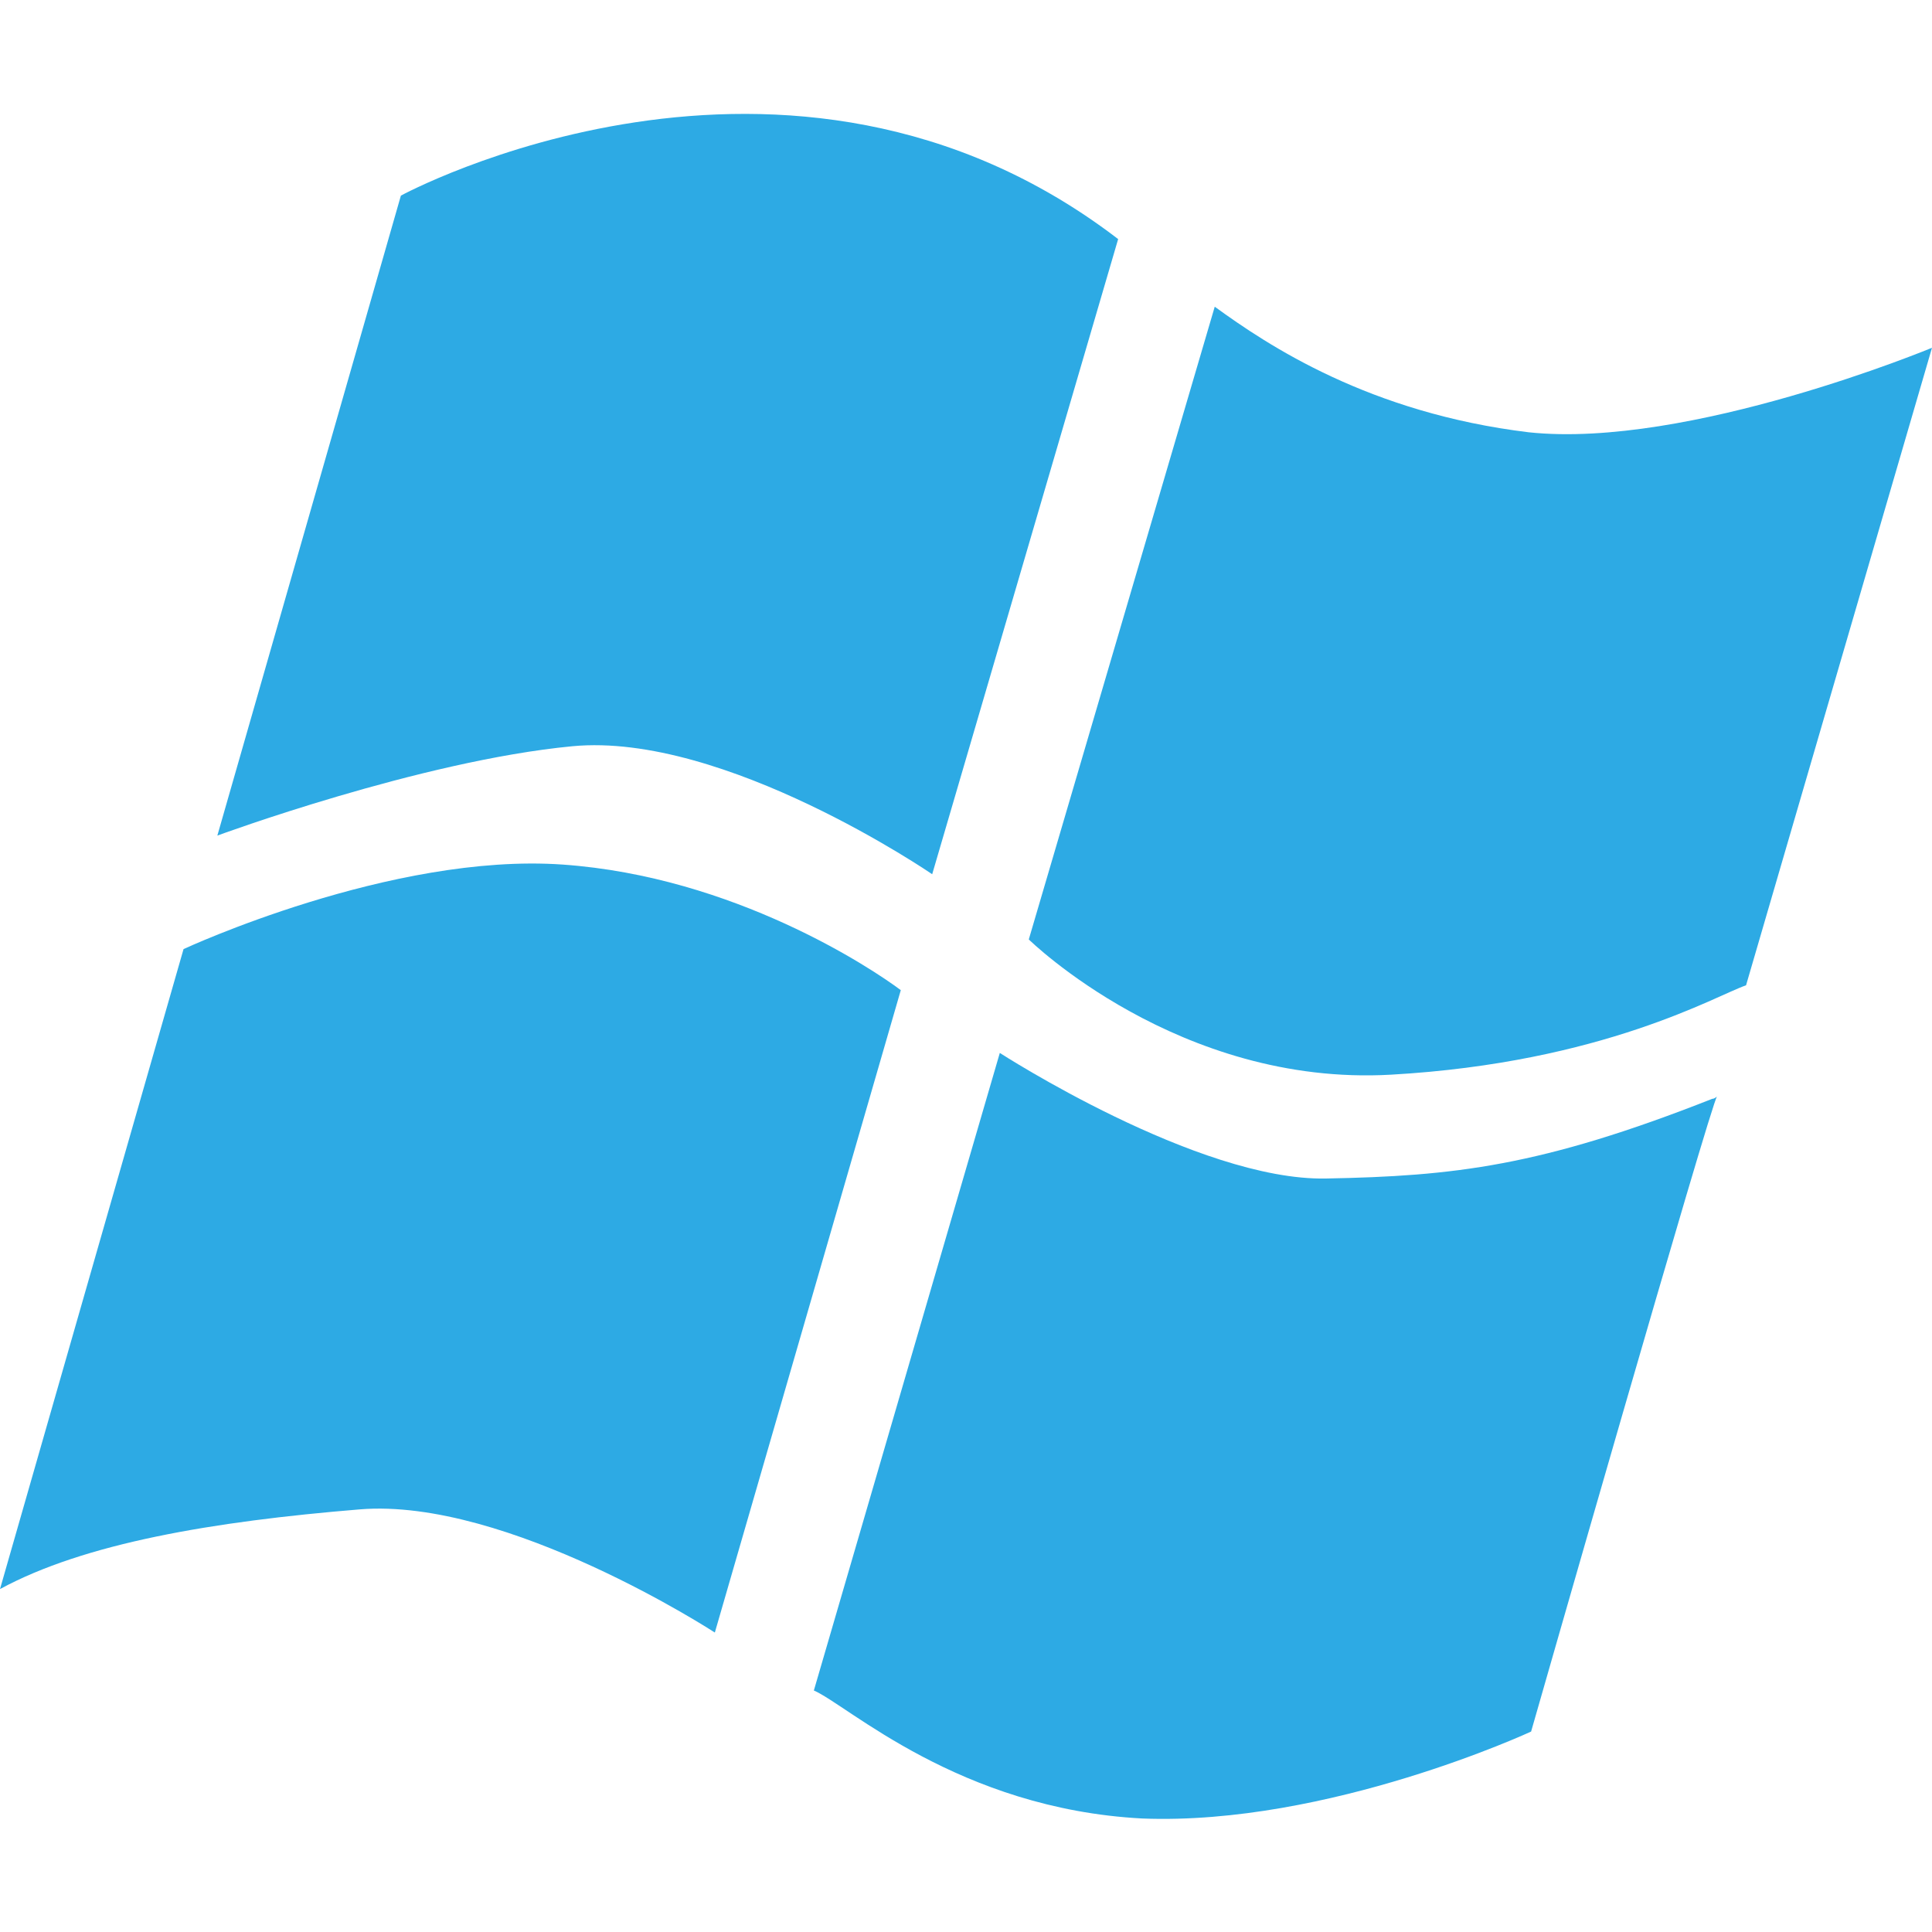 <svg id="Layer_1" xmlns="http://www.w3.org/2000/svg" width="80" height="80"><style>.st0{fill:#2daae4}</style><g id="XMLID_131_"><path id="XMLID_178_" class="st0" d="M16.6 8.1s16-8.7 29.7 1.8l-7.7 26.3s-8.6-5.9-14.9-5.3S9 34.6 9 34.6l7.6-26.5z"/><path id="XMLID_177_" class="st0" d="M7.6 39.3s8.6-4 15.7-3.5 12.8 4.3 14 5.2l-7.7 26.6S21 62 14.9 62.5 3.5 63.9 0 65.8l7.6-26.5z"/><path id="XMLID_138_" class="st0" d="M41.4 43.6s8.2 5.3 13.5 5.2c5.3-.1 8.9-.5 16-3.3.1 0 .2-.1.2-.1-.2.1-7.7 26.3-7.7 26.3s-8.4 3.9-16.1 3.6c-7.6-.4-12.2-4.7-13.6-5.3l7.7-26.4z"/><path id="XMLID_136_" class="st0" d="M50.3 12.7l-7.7 26.2s6.2 6.1 15 5.6 13.5-3.3 14.7-3.7L80 14.4s-10.1 4.2-16.7 3.5c-6.6-.8-10.8-3.6-13-5.2z"/></g></svg>